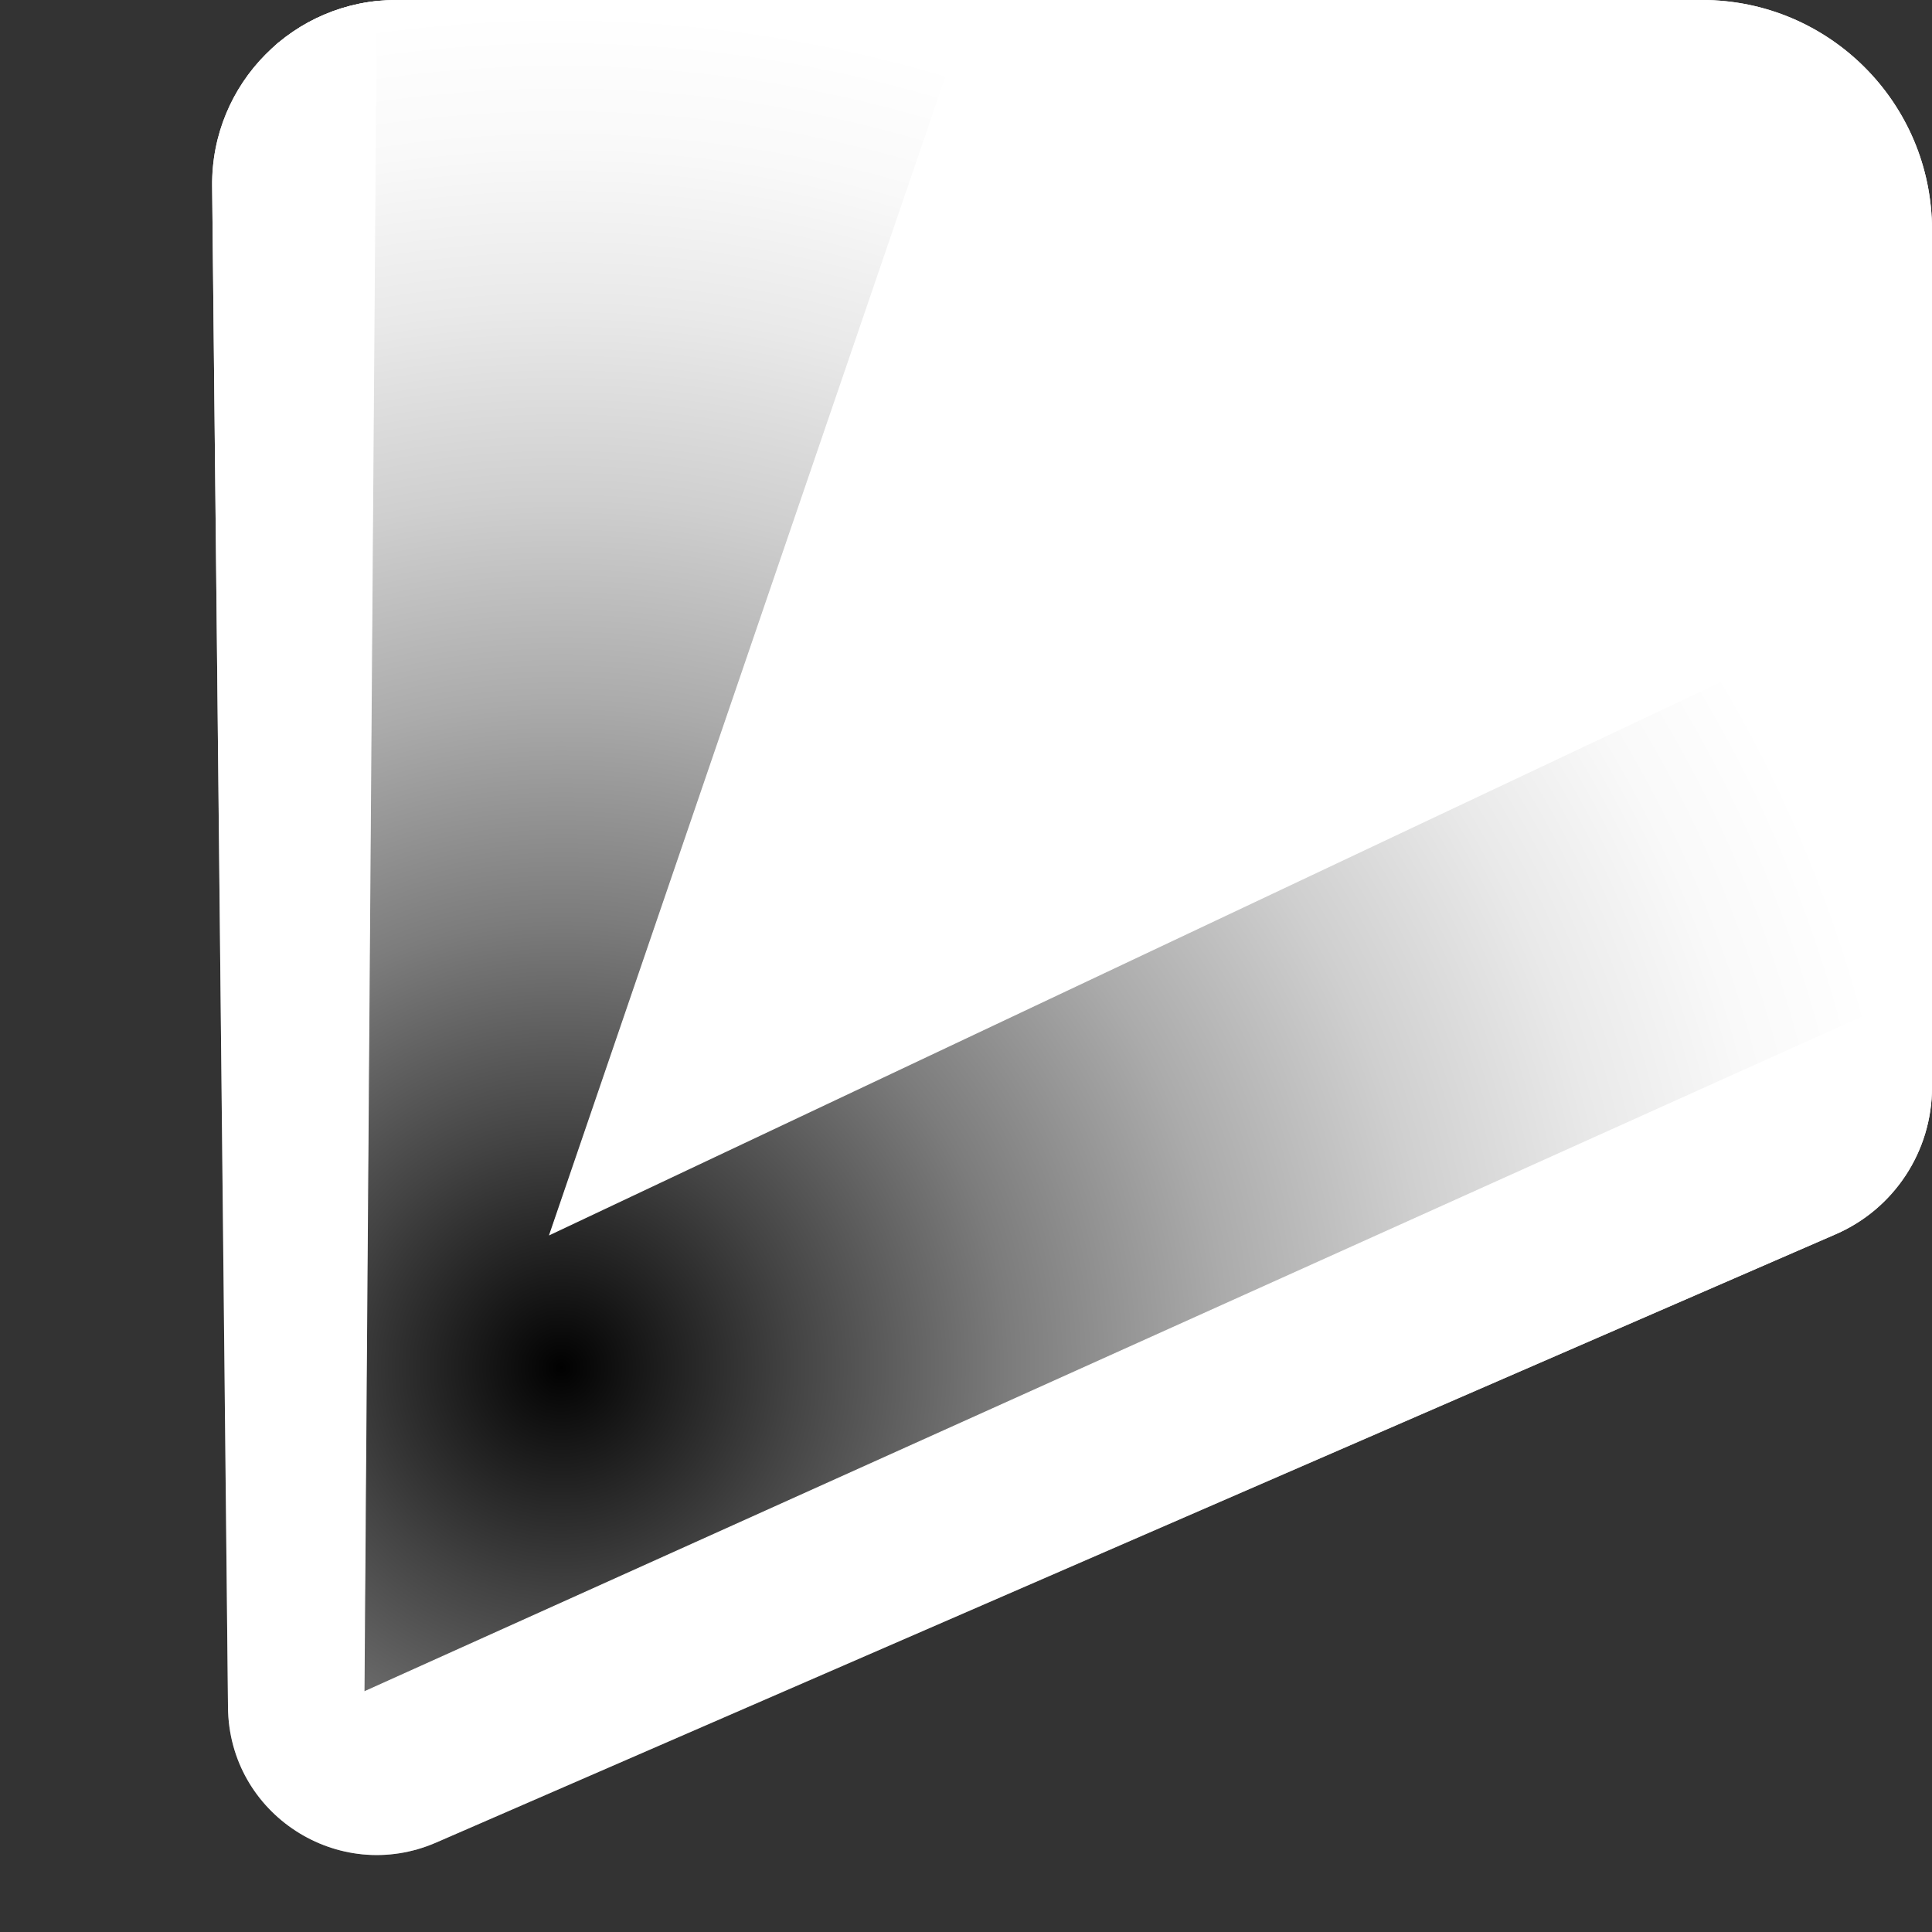 <?xml version="1.0" encoding="UTF-8"?>
<svg id="Layer_4" data-name="Layer 4" xmlns="http://www.w3.org/2000/svg" width="2048" height="2048" xmlns:xlink="http://www.w3.org/1999/xlink" viewBox="0 0 2048 2048">
  <rect x="0" y="0" width="2048" height="2048" fill="#333333" stroke="none"/>
  <defs>
    <clipPath id="clippath">
      <path d="M241.69,1810.12l-16.81-1612.9C223.74,88.63,311.46,0,420.06,0h1384.23c134.6,0,243.71,109.11,243.71,243.71v909.03c0,67.56-40.08,128.68-102.04,155.61L462.34,1953.18c-103.55,45.01-219.48-30.15-220.65-143.05Z" style="fill: none; stroke-width: 0px;"/>
    </clipPath>
    <radialGradient id="radial-gradient" cx="594.89" cy="1450.05" fx="594.89" fy="1450.05" r="1440.18" gradientUnits="userSpaceOnUse">
      <stop offset="0" stop-color="#000"/>
      <stop offset="0" stop-color="#010101"/>
      <stop offset=".17" stop-color="#434343"/>
      <stop offset=".33" stop-color="#7c7c7c"/>
      <stop offset=".49" stop-color="#ababab"/>
      <stop offset=".64" stop-color="#cfcfcf"/>
      <stop offset=".78" stop-color="#e9e9e9"/>
      <stop offset=".9" stop-color="#f9f9f9"/>
      <stop offset="1" stop-color="#fff"/>
    </radialGradient>
  </defs>
  <g style="clip-path: url(#clippath);">
    <path d="M261.02,134.09v1634.65c0,95.94,97.82,160.84,186.22,123.55l1518.79-640.74c49.68-20.96,81.97-69.63,81.97-123.55V134.09c0-74.06-60.04-134.09-134.09-134.09H395.12c-74.06,0-134.09,60.04-134.09,134.09Z" style="fill: #fff; stroke: #fff; stroke-miterlimit: 10;"/>
    <rect x="-1020.89" y="-511.67" width="4054.37" height="2866.74" style="fill: url(#radial-gradient); stroke: #fff; stroke-miterlimit: 10;"/>
    <path d="M2143.08,571.88l-1560.32,736.82L1146.22-338.3l996.87,910.18ZM2151.44,2026.38c128.03,0,231.82-103.79,231.82-231.82v-283.59l-381.26-445.6L385.87,1793.5l15.9-2177.07h-196.63c-128.03,0-231.82,103.79-231.82,231.82v1946.31c0,128.03,103.79,231.82,231.82,231.82h1946.31Z" style="fill: #fff; stroke: #fff; stroke-miterlimit: 10;"/>
  </g>
</svg>